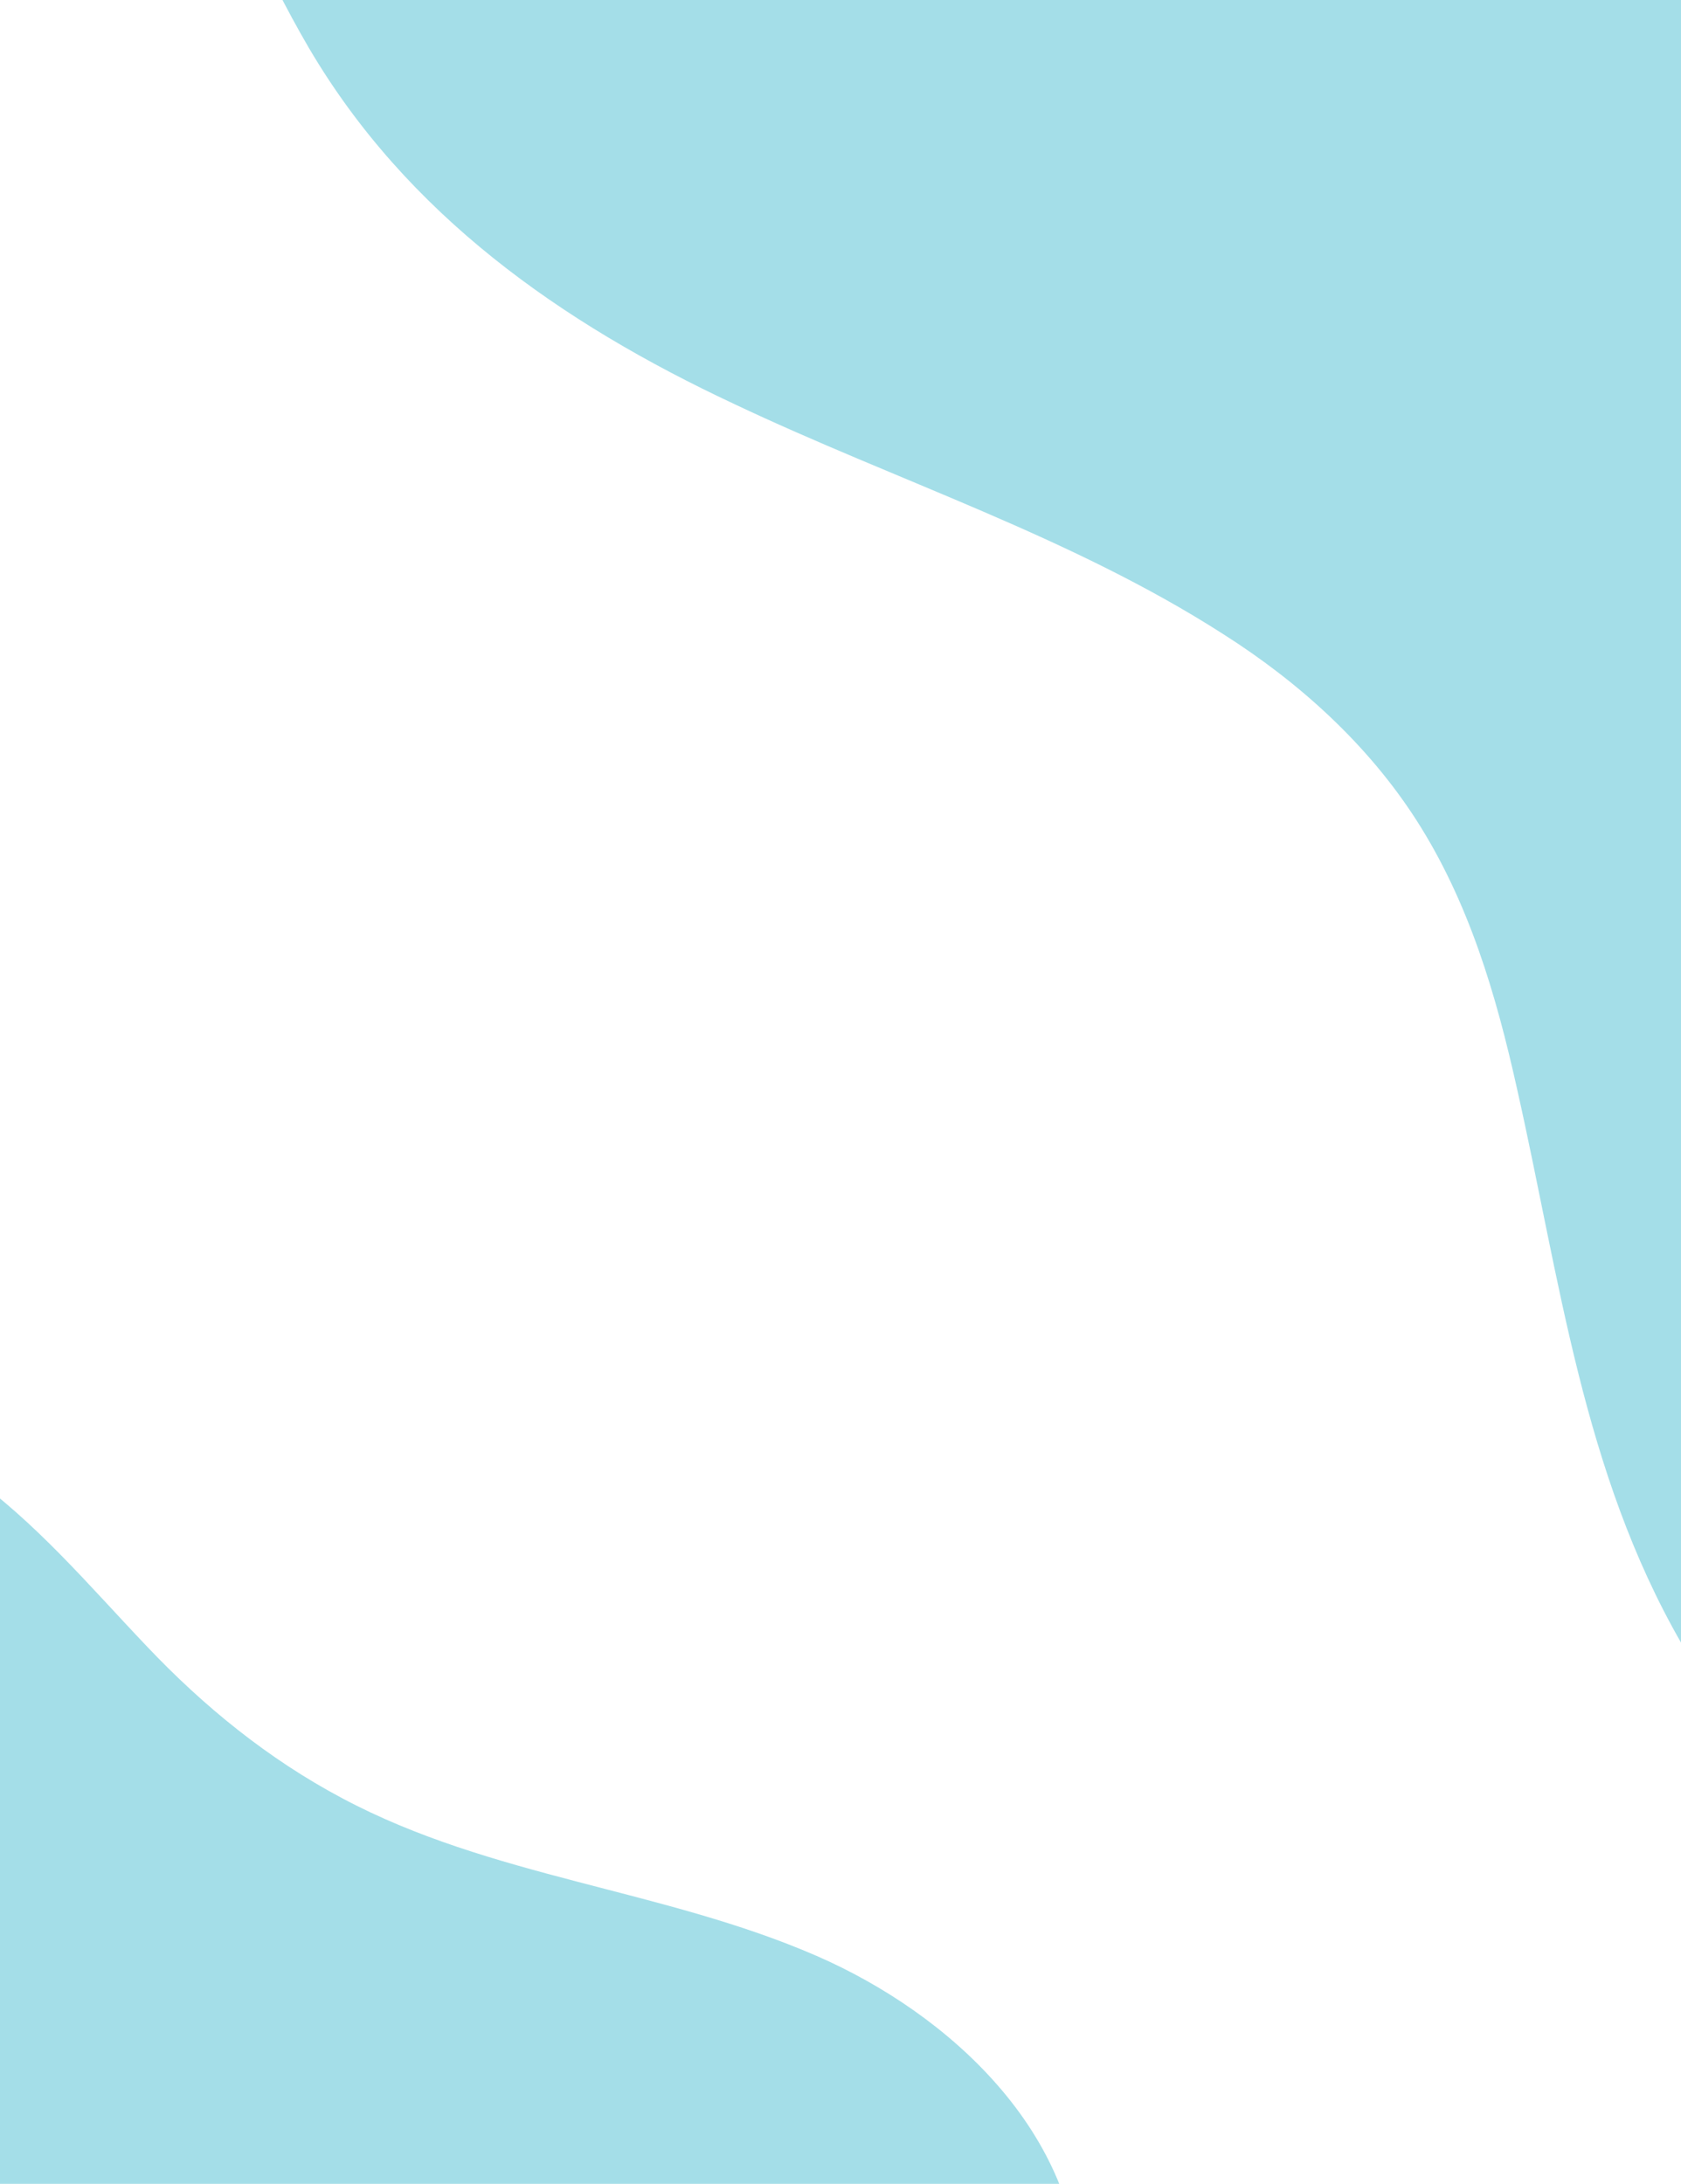 <?xml version="1.0" encoding="utf-8"?>
<!-- Generator: Adobe Illustrator 25.2.1, SVG Export Plug-In . SVG Version: 6.00 Build 0)  -->
<svg version="1.1" id="Layer_1" xmlns="http://www.w3.org/2000/svg" xmlns:xlink="http://www.w3.org/1999/xlink" x="0px" y="0px"
	 viewBox="0 0 770 1000" style="enable-background:new 0 0 770 1000;" xml:space="preserve">
<style type="text/css">
	.st0{opacity:0.5;fill:#4BBED2;enable-background:new    ;}
</style>
<path class="st0" d="M81.8-223.6C70.4-140.1,99.6-50,141.4,21.8c44.9,76.5,115.7,126.1,194.7,163.1
	c74.7,35.4,154.4,60.7,224.1,105.4c34.7,22,66.1,50.3,88.5,85.1c24.1,37.5,36.6,80,46.2,123.2c19.7,87.3,30,175.2,75.3,253.9
	c42.6,74.5,115,136.3,202,147.5c84.5,11,162.2-28.2,210.3-97c48.4-68.9,57.1-155.5,41.1-236.5c-18.4-93-70.4-175.1-127.5-248.6
	C1041.6,248,964.3,175.8,956.2,82.6c-2.8-31.2,2.4-61.9,18.2-88c0.2-0.3,0.6-0.6,0.8-1c29.6-38,63.9-72,101.4-101.7
	c124.5-82.8,275.1-138.3,339-281.7c16.8-37.7,27-80,17.7-121.1c-9.7-42.6-46.2-71.5-82.2-92.1c-73.2-41.4-156.6-41.1-221.6,14.4
	c-77.2,65.5-117.9,161-161.3,249.6c-41.1,84.3-89.9,172.3-177.4,215.8c-35.7,17.7-76.8,27-116.3,19.9c-38.9-7-71.1-29.1-98.7-56.6
	c-56.8-57.3-93-132.8-155.5-185c-57.6-48.4-132.1-65-204-39.2C145.3-359.6,92.2-299.5,81.8-223.6z"/>
<path class="st0" d="M-158.9,1308.3c28.8,17.6,63.1,21.5,94.3,7.5c18-7.9,33.9-20,50.1-30.9c17.1-11.4,34.5-22.3,52.3-32.7
	c42.3-24.7,87.8-50.4,136.2-60.2c44.1-8.8,89.4-6.6,134.2-9.4c77.4-5.1,170.7-35.9,184.8-124.1c0.1-1.2,0.2-2.4,0.1-3.6
	c1-1.9,1.6-4.2,1.7-6.8c-0.4-71.3-59.7-125.9-120.8-152.5c-70.4-30.6-149.1-35.8-217.3-72.2c-33.9-18-63.5-42.1-89.7-69.8
	c-26.2-27.5-51-57.2-82.3-79.1c-50.6-35.4-131.7-48.1-172.4,9.2c-18.5,25.9-23,57.7-23.1,88.7c-0.2,36.9,5.2,73.9,9.9,110.6
	c5.1,40.1,16.3,81.2,15.3,121.5c-0.7,37.1-21.5,70.6-29.8,106.2C-231.3,1179.7-224.6,1267.9-158.9,1308.3z"/>
<g>
</g>
<g>
</g>
<g>
</g>
<g>
</g>
<g>
</g>
<g>
</g>
</svg>
